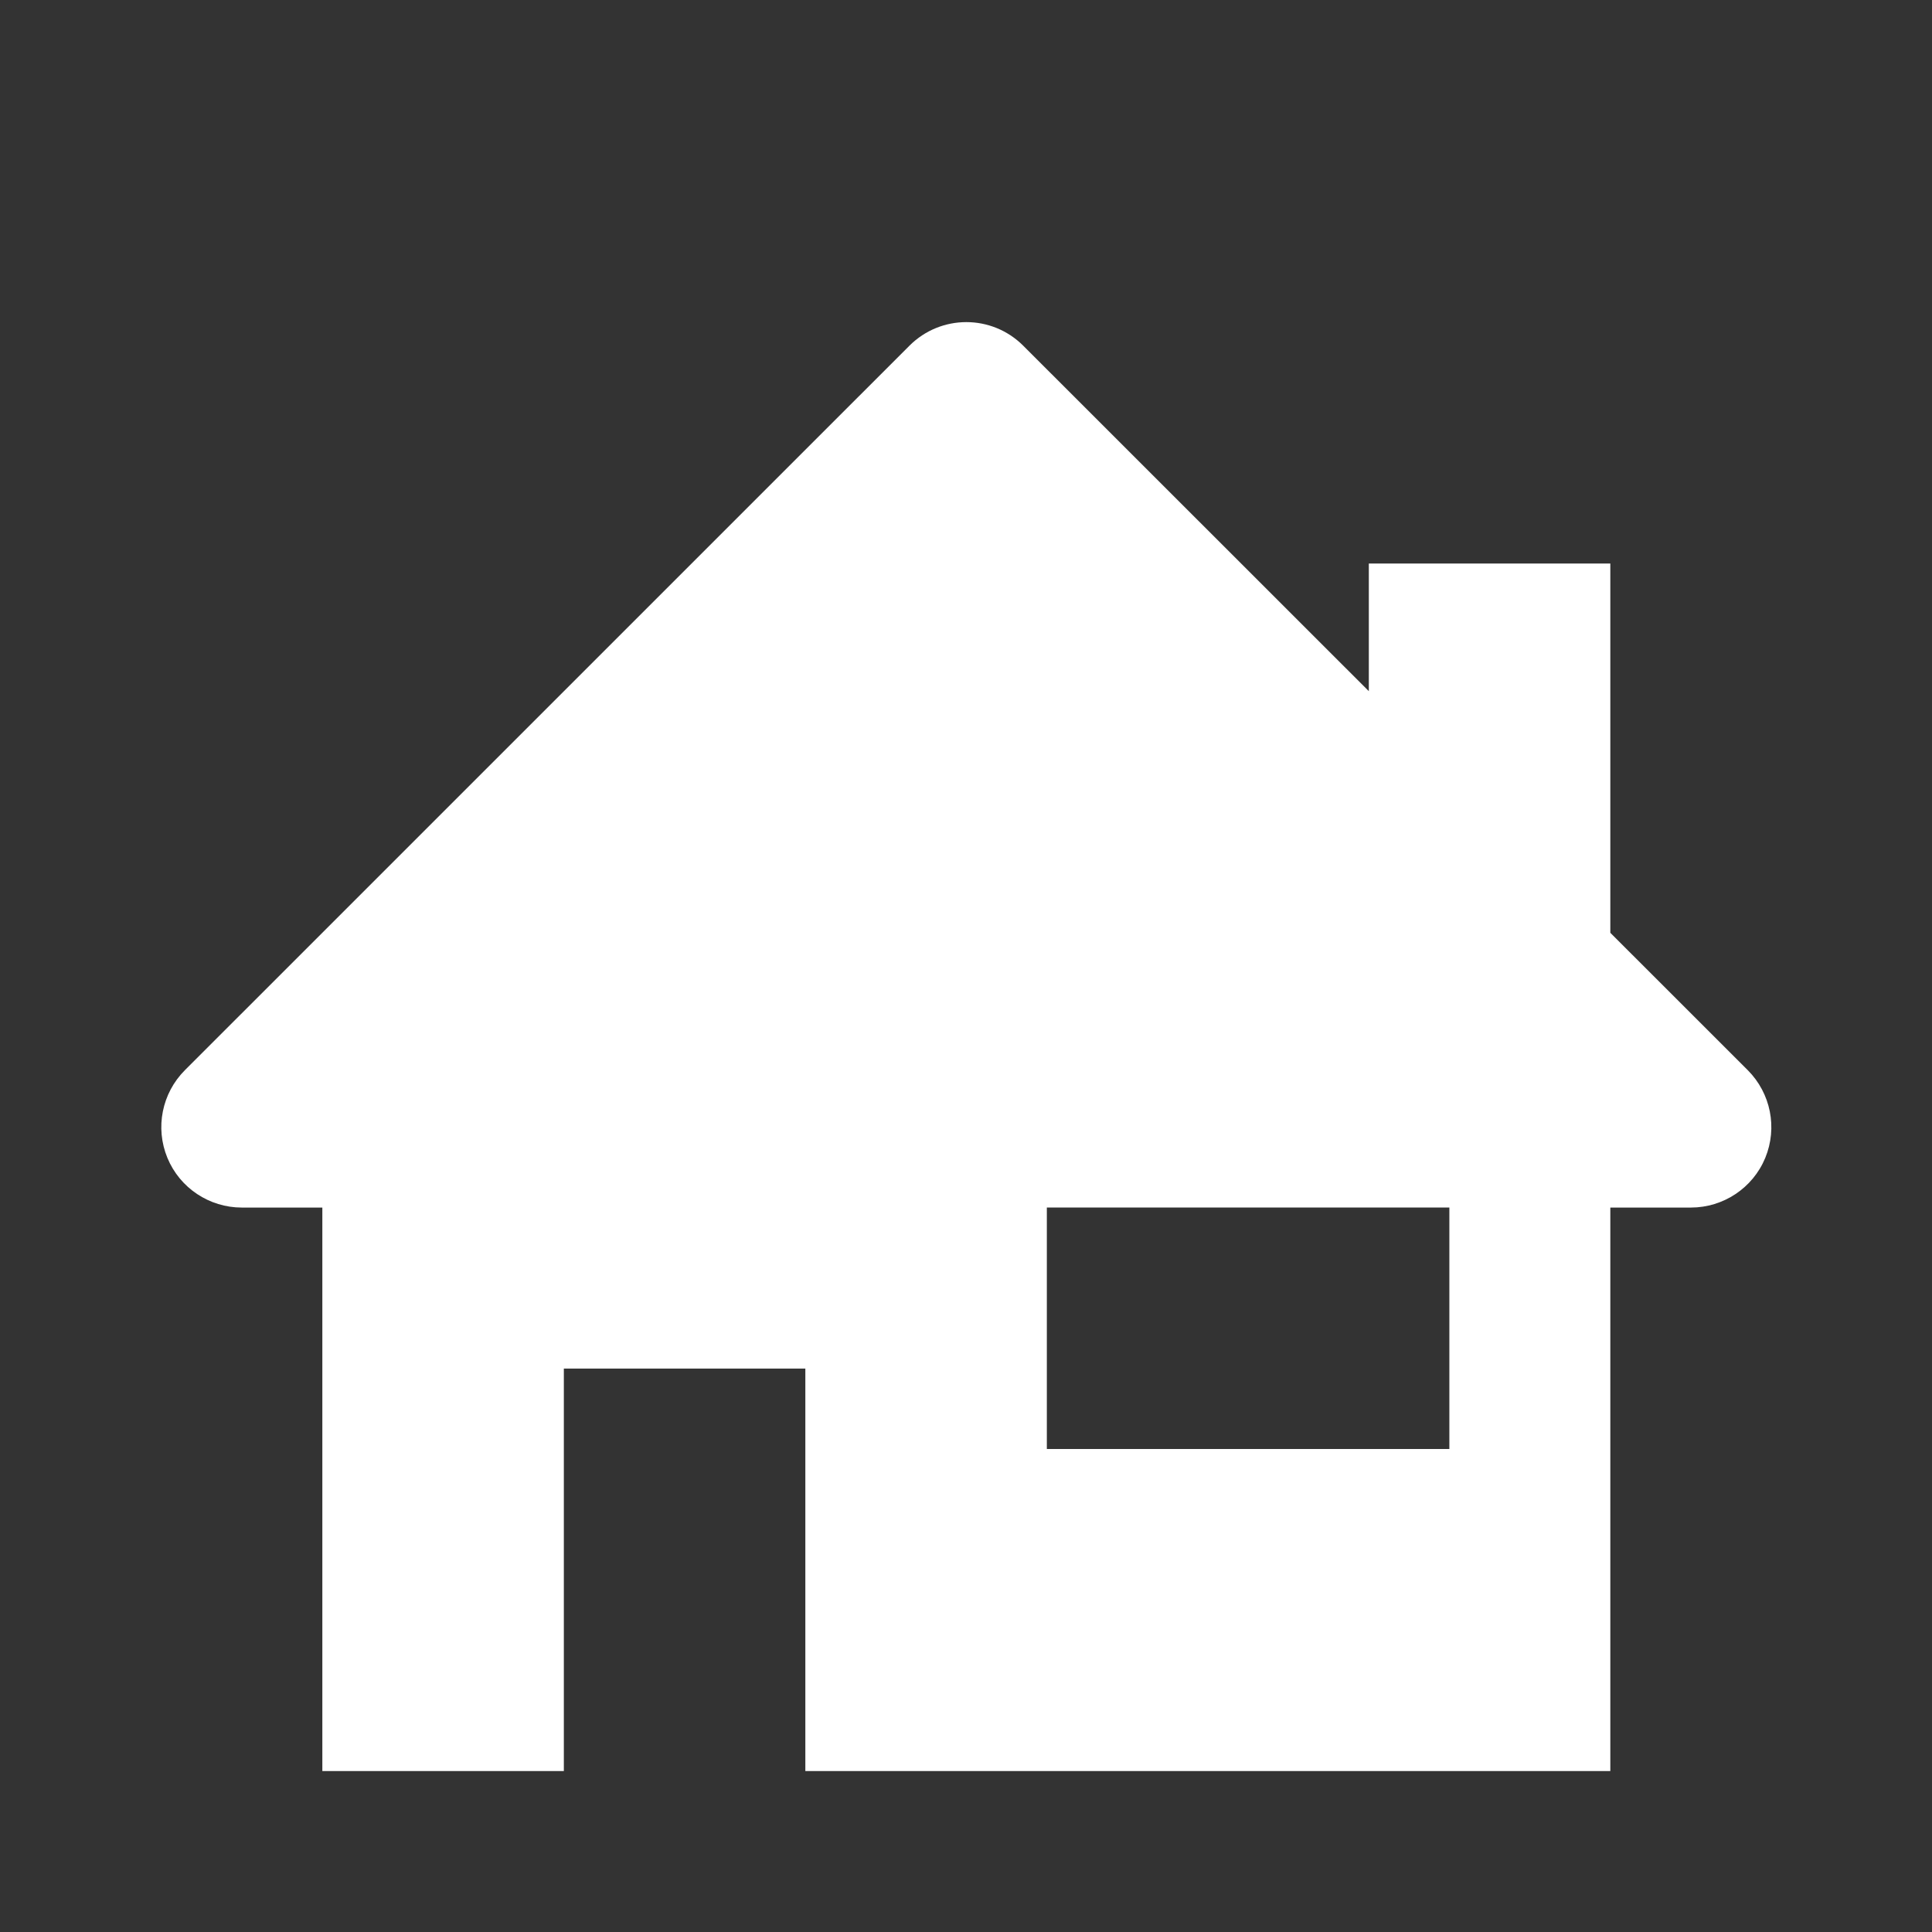 <svg width="32" height="32" viewBox="0 0 32 32" fill="none" xmlns="http://www.w3.org/2000/svg">
<rect x="0" y="0" width="32" height="32" fill="#333333" stroke="none"/>
<path d="M28.948 17.725L26.672 15.45V9.334H22.672V11.448L16.948 5.726C16.427 5.205 15.584 5.205 15.063 5.726L3.063 17.725C2.681 18.107 2.567 18.68 2.773 19.179C2.979 19.677 3.467 20.001 4.005 20.001H5.339V29.334H9.339V22.668H13.339V29.334H26.672V20.001H28.006C28.544 20.001 29.032 19.677 29.238 19.179C29.444 18.679 29.329 18.107 28.948 17.725ZM24.006 24H17.339V20H24.006V24Z" fill="white"/>
</svg>
